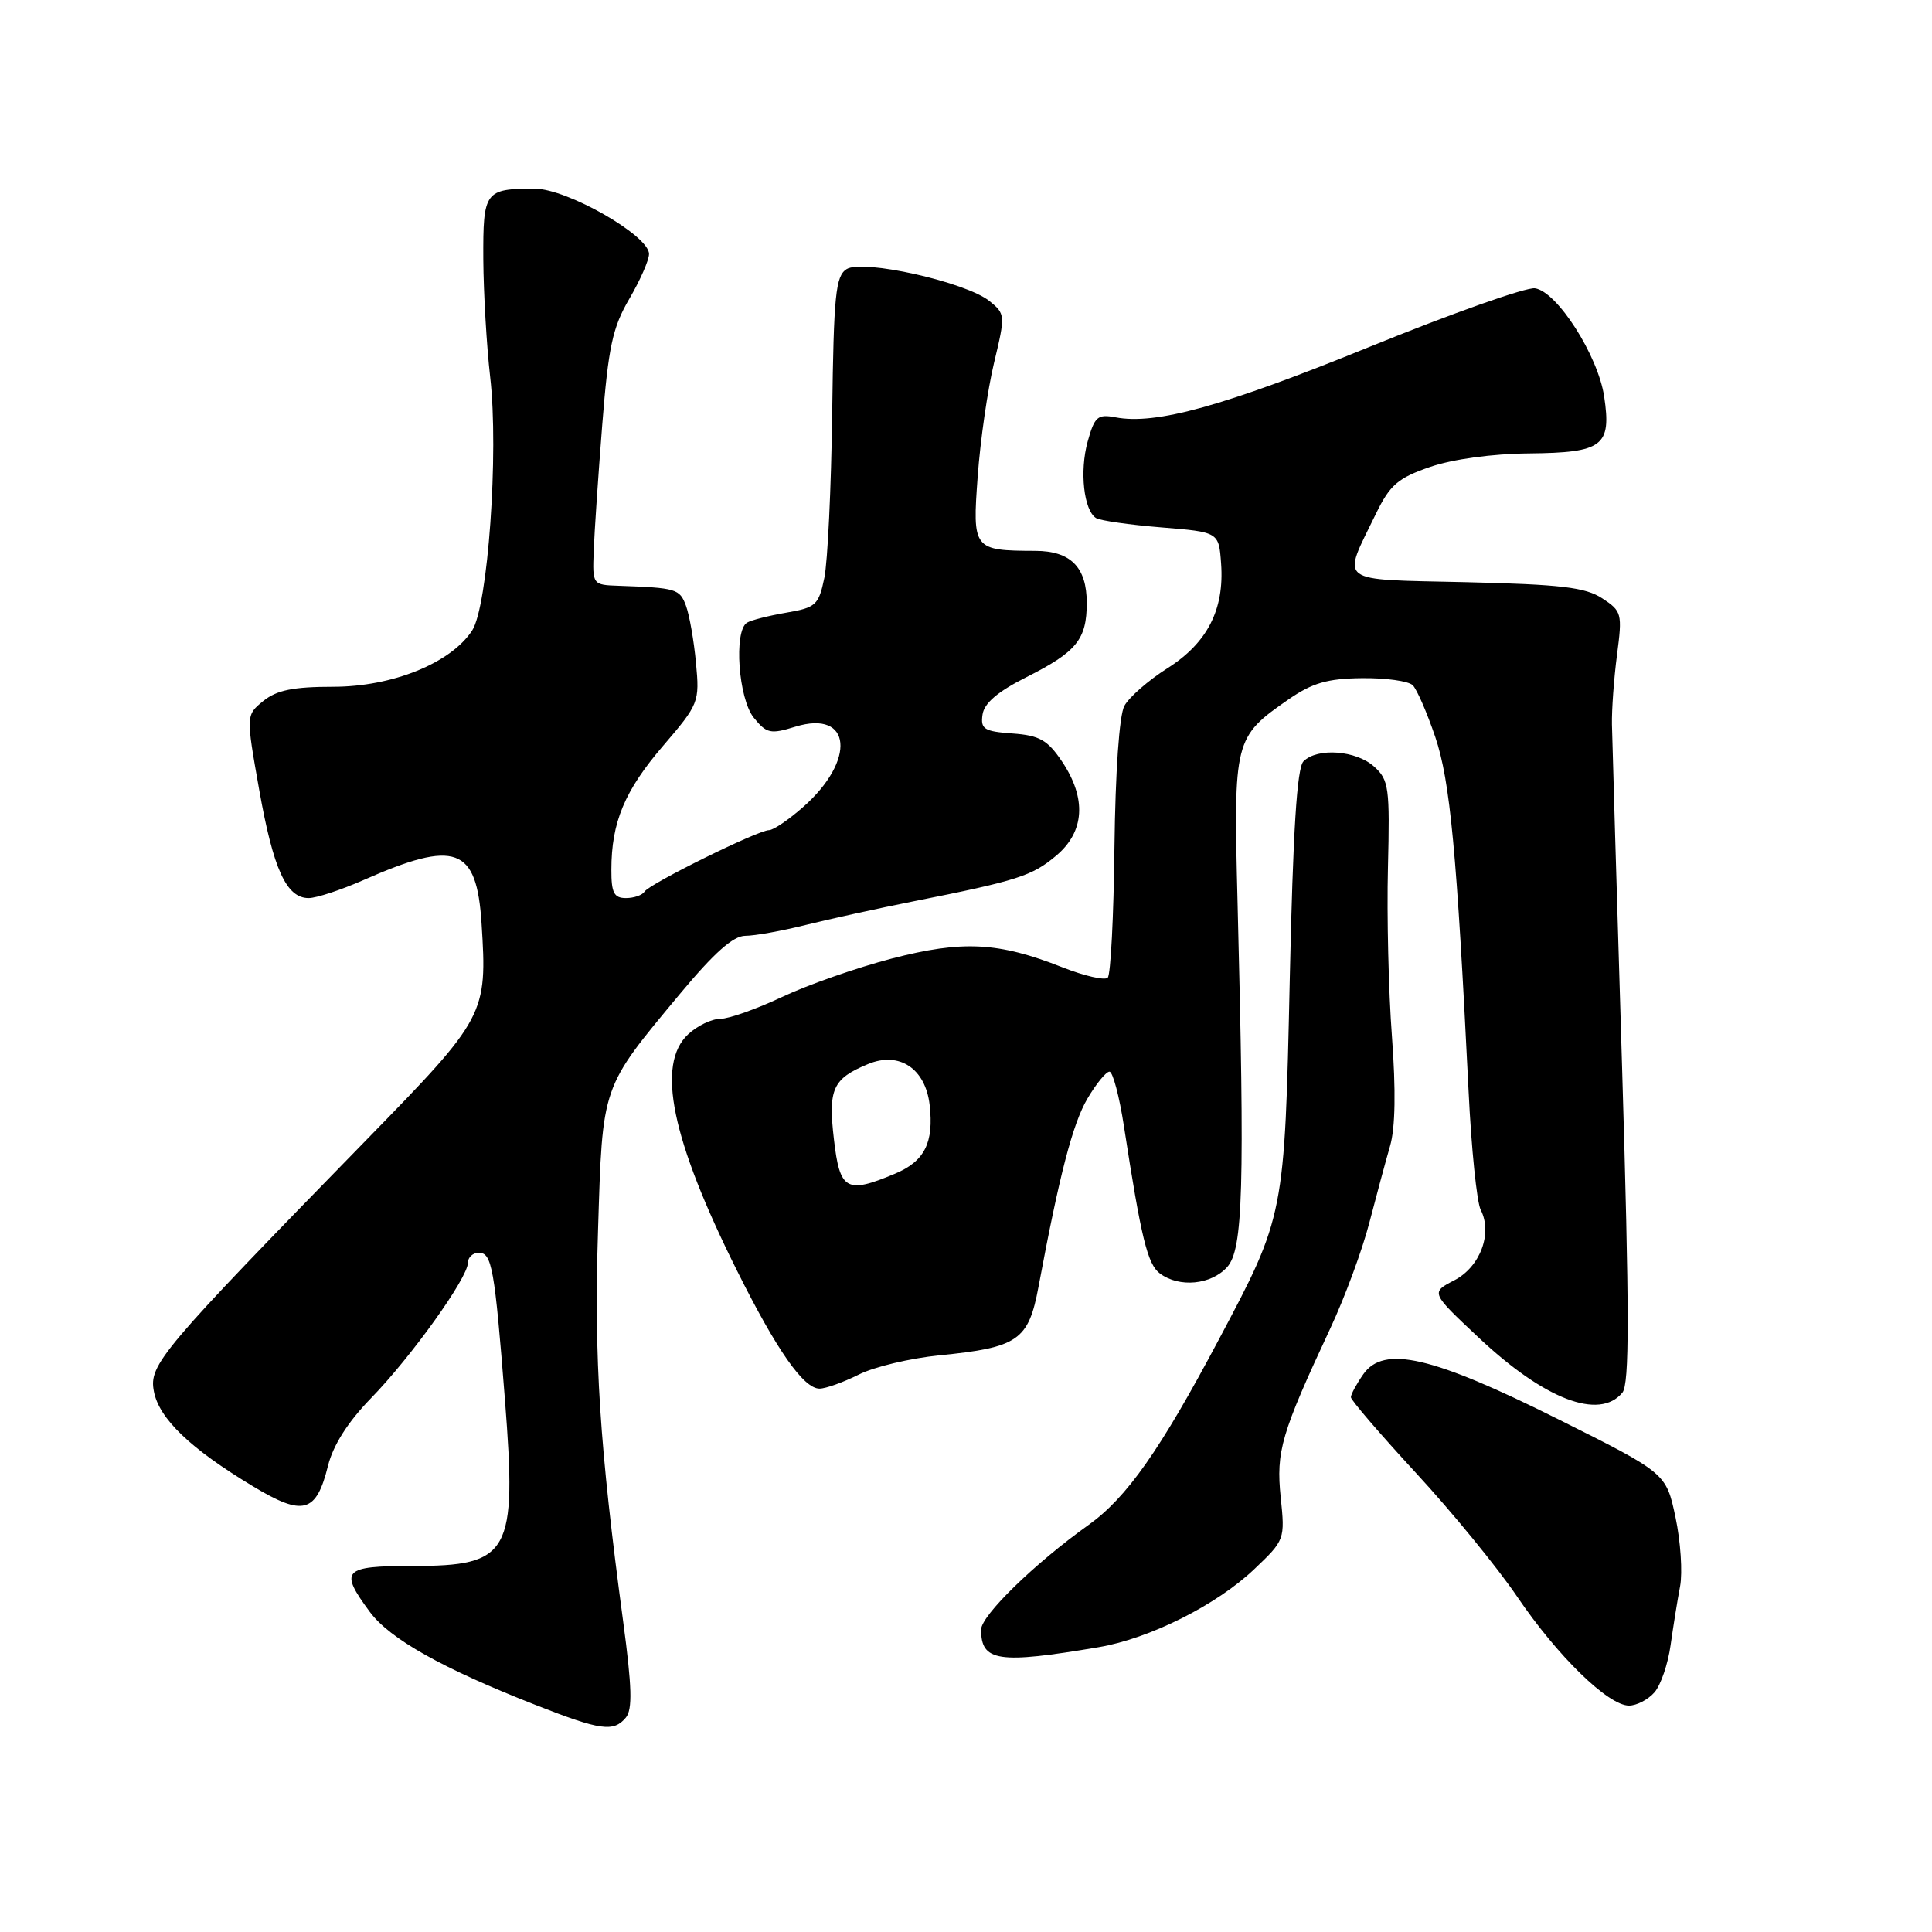 <?xml version="1.0" encoding="UTF-8" standalone="no"?>
<!DOCTYPE svg PUBLIC "-//W3C//DTD SVG 1.1//EN" "http://www.w3.org/Graphics/SVG/1.1/DTD/svg11.dtd" >
<svg xmlns="http://www.w3.org/2000/svg" xmlns:xlink="http://www.w3.org/1999/xlink" version="1.1" viewBox="0 0 256 256">
 <g >
 <path fill="currentColor"
d=" M 82.93 227.59 C 83.82 226.51 83.74 223.54 82.57 214.84 C 79.45 191.63 78.70 180.08 79.24 163.13 C 79.85 143.60 79.61 144.31 90.10 131.69 C 94.63 126.25 97.16 124.00 98.76 124.00 C 100.01 124.00 103.61 123.35 106.77 122.56 C 109.92 121.78 116.33 120.37 121.00 119.44 C 134.84 116.69 136.76 116.07 139.95 113.38 C 143.73 110.21 144.00 105.79 140.72 100.90 C 138.80 98.05 137.74 97.45 134.16 97.19 C 130.40 96.92 129.91 96.61 130.19 94.69 C 130.40 93.18 132.20 91.64 136.00 89.73 C 142.67 86.37 144.00 84.73 144.00 79.88 C 144.00 75.16 141.87 73.00 137.18 72.99 C 128.95 72.96 128.84 72.81 129.55 63.12 C 129.89 58.38 130.87 51.60 131.72 48.06 C 133.23 41.77 133.21 41.59 131.12 39.90 C 128.01 37.38 114.31 34.31 112.18 35.66 C 110.72 36.58 110.47 39.11 110.27 54.70 C 110.14 64.60 109.67 74.44 109.23 76.57 C 108.48 80.18 108.11 80.51 104.19 81.18 C 101.87 81.58 99.53 82.17 98.98 82.51 C 97.21 83.61 97.84 92.58 99.88 95.10 C 101.58 97.20 102.09 97.31 105.39 96.29 C 112.86 94.00 113.48 100.74 106.38 106.97 C 104.48 108.64 102.47 110.00 101.90 110.00 C 100.45 110.00 86.05 117.11 85.41 118.14 C 85.12 118.61 84.01 119.00 82.94 119.00 C 81.36 119.00 81.00 118.30 81.01 115.25 C 81.01 108.96 82.77 104.76 87.86 98.83 C 92.61 93.29 92.71 93.04 92.22 87.83 C 91.95 84.90 91.35 81.49 90.89 80.25 C 90.06 78.02 89.60 77.89 82.00 77.62 C 78.51 77.50 78.50 77.49 78.67 73.00 C 78.76 70.53 79.27 63.01 79.80 56.29 C 80.61 45.97 81.17 43.39 83.38 39.61 C 84.82 37.15 86.00 34.47 86.00 33.65 C 86.00 31.21 75.13 25.00 70.86 25.00 C 64.23 25.00 64.00 25.33 64.04 34.36 C 64.07 38.84 64.48 45.85 64.95 49.95 C 66.11 59.95 64.65 80.35 62.56 83.55 C 59.73 87.87 51.98 91.00 44.14 91.00 C 38.87 91.00 36.67 91.45 34.91 92.87 C 32.59 94.75 32.59 94.75 34.34 104.62 C 36.22 115.20 37.95 119.00 40.90 119.00 C 41.92 119.00 45.17 117.93 48.13 116.63 C 60.41 111.21 63.16 112.21 63.81 122.36 C 64.58 134.42 64.36 134.84 48.64 150.95 C 21.23 179.04 19.72 180.82 20.39 184.36 C 21.07 187.97 25.21 191.94 33.50 196.93 C 40.20 200.97 41.91 200.50 43.47 194.19 C 44.15 191.49 46.11 188.40 49.15 185.28 C 54.49 179.80 62.00 169.31 62.00 167.33 C 62.00 166.60 62.65 166.00 63.45 166.00 C 65.18 166.00 65.54 168.01 66.91 185.50 C 68.50 205.88 67.60 207.50 54.64 207.50 C 45.44 207.50 44.92 208.06 49.00 213.58 C 51.65 217.16 58.62 221.08 71.00 225.93 C 79.61 229.31 81.30 229.54 82.93 227.59 Z  M 219.22 224.25 C 220.06 223.29 221.02 220.47 221.36 218.00 C 221.71 215.53 222.27 212.01 222.62 210.19 C 222.96 208.36 222.69 204.25 222.01 201.04 C 220.77 195.20 220.77 195.20 206.50 188.07 C 189.76 179.70 183.36 178.22 180.64 182.10 C 179.74 183.39 179.00 184.76 179.00 185.14 C 179.00 185.52 182.88 190.03 187.62 195.17 C 192.36 200.30 198.38 207.66 201.00 211.52 C 206.36 219.43 213.09 226.00 215.85 226.00 C 216.86 226.00 218.38 225.21 219.22 224.25 Z  M 145.58 218.26 C 152.34 217.12 161.21 212.67 166.21 207.91 C 170.24 204.08 170.28 203.98 169.70 198.40 C 169.07 192.31 169.76 189.97 176.28 176.00 C 178.21 171.88 180.53 165.57 181.45 162.00 C 182.38 158.43 183.61 153.86 184.19 151.85 C 184.89 149.46 184.97 144.46 184.44 137.35 C 183.99 131.38 183.75 121.32 183.91 114.99 C 184.17 104.36 184.04 103.34 182.08 101.58 C 179.71 99.43 174.56 99.04 172.72 100.88 C 171.85 101.75 171.33 110.08 170.90 129.80 C 170.22 161.04 170.21 161.11 161.50 177.50 C 153.71 192.18 149.29 198.45 144.24 202.06 C 137.08 207.17 130.00 214.07 130.00 215.94 C 130.00 220.17 132.28 220.51 145.58 218.26 Z  M 214.97 184.54 C 215.92 183.39 215.91 174.08 214.93 141.29 C 214.23 118.30 213.63 97.92 213.59 96.00 C 213.55 94.08 213.85 89.92 214.26 86.78 C 214.98 81.29 214.90 80.98 212.30 79.28 C 210.07 77.82 206.85 77.44 194.26 77.14 C 176.87 76.74 177.77 77.43 182.33 68.05 C 184.18 64.25 185.23 63.34 189.50 61.87 C 192.51 60.84 197.74 60.12 202.63 60.08 C 212.40 59.98 213.54 59.11 212.56 52.54 C 211.74 47.10 206.32 38.62 203.39 38.20 C 202.24 38.03 192.38 41.52 181.50 45.95 C 162.12 53.84 153.15 56.32 147.81 55.30 C 145.44 54.85 145.04 55.20 144.12 58.51 C 143.03 62.46 143.61 67.64 145.24 68.65 C 145.78 68.98 149.66 69.54 153.86 69.88 C 161.50 70.50 161.50 70.50 161.80 74.66 C 162.25 80.77 159.98 85.20 154.67 88.56 C 152.16 90.15 149.60 92.39 148.98 93.54 C 148.31 94.79 147.79 102.27 147.67 112.24 C 147.57 121.37 147.17 129.16 146.78 129.55 C 146.39 129.94 143.69 129.32 140.79 128.18 C 132.28 124.82 127.54 124.58 118.14 127.02 C 113.54 128.22 107.01 130.50 103.64 132.10 C 100.26 133.69 96.57 135.00 95.44 135.00 C 94.30 135.00 92.39 135.92 91.19 137.04 C 86.91 141.02 88.97 150.96 97.66 168.37 C 102.92 178.92 106.48 184.00 108.59 184.00 C 109.41 184.00 111.75 183.16 113.79 182.14 C 115.83 181.11 120.64 179.97 124.47 179.59 C 134.92 178.55 136.28 177.62 137.61 170.49 C 140.37 155.69 142.14 148.88 144.09 145.57 C 145.25 143.60 146.56 142.00 147.01 142.00 C 147.45 142.00 148.32 145.26 148.93 149.25 C 151.21 164.06 152.05 167.53 153.70 168.75 C 156.26 170.65 160.47 170.25 162.60 167.90 C 164.72 165.55 164.95 157.56 163.98 119.47 C 163.44 98.04 163.53 97.68 170.73 92.68 C 173.90 90.49 175.89 89.91 180.45 89.86 C 183.61 89.82 186.64 90.24 187.20 90.80 C 187.75 91.35 189.09 94.44 190.18 97.65 C 192.15 103.47 193.03 112.81 194.59 144.50 C 194.96 152.20 195.69 159.31 196.20 160.31 C 197.80 163.42 196.13 167.88 192.70 169.65 C 189.57 171.27 189.57 171.27 195.93 177.24 C 204.65 185.44 211.91 188.22 214.97 184.54 Z  M 110.50 150.97 C 109.72 144.28 110.33 142.94 115.03 140.99 C 119.15 139.28 122.62 141.58 123.18 146.39 C 123.76 151.42 122.52 153.89 118.55 155.54 C 112.15 158.22 111.28 157.73 110.50 150.97 Z "/>
</g>
</svg>